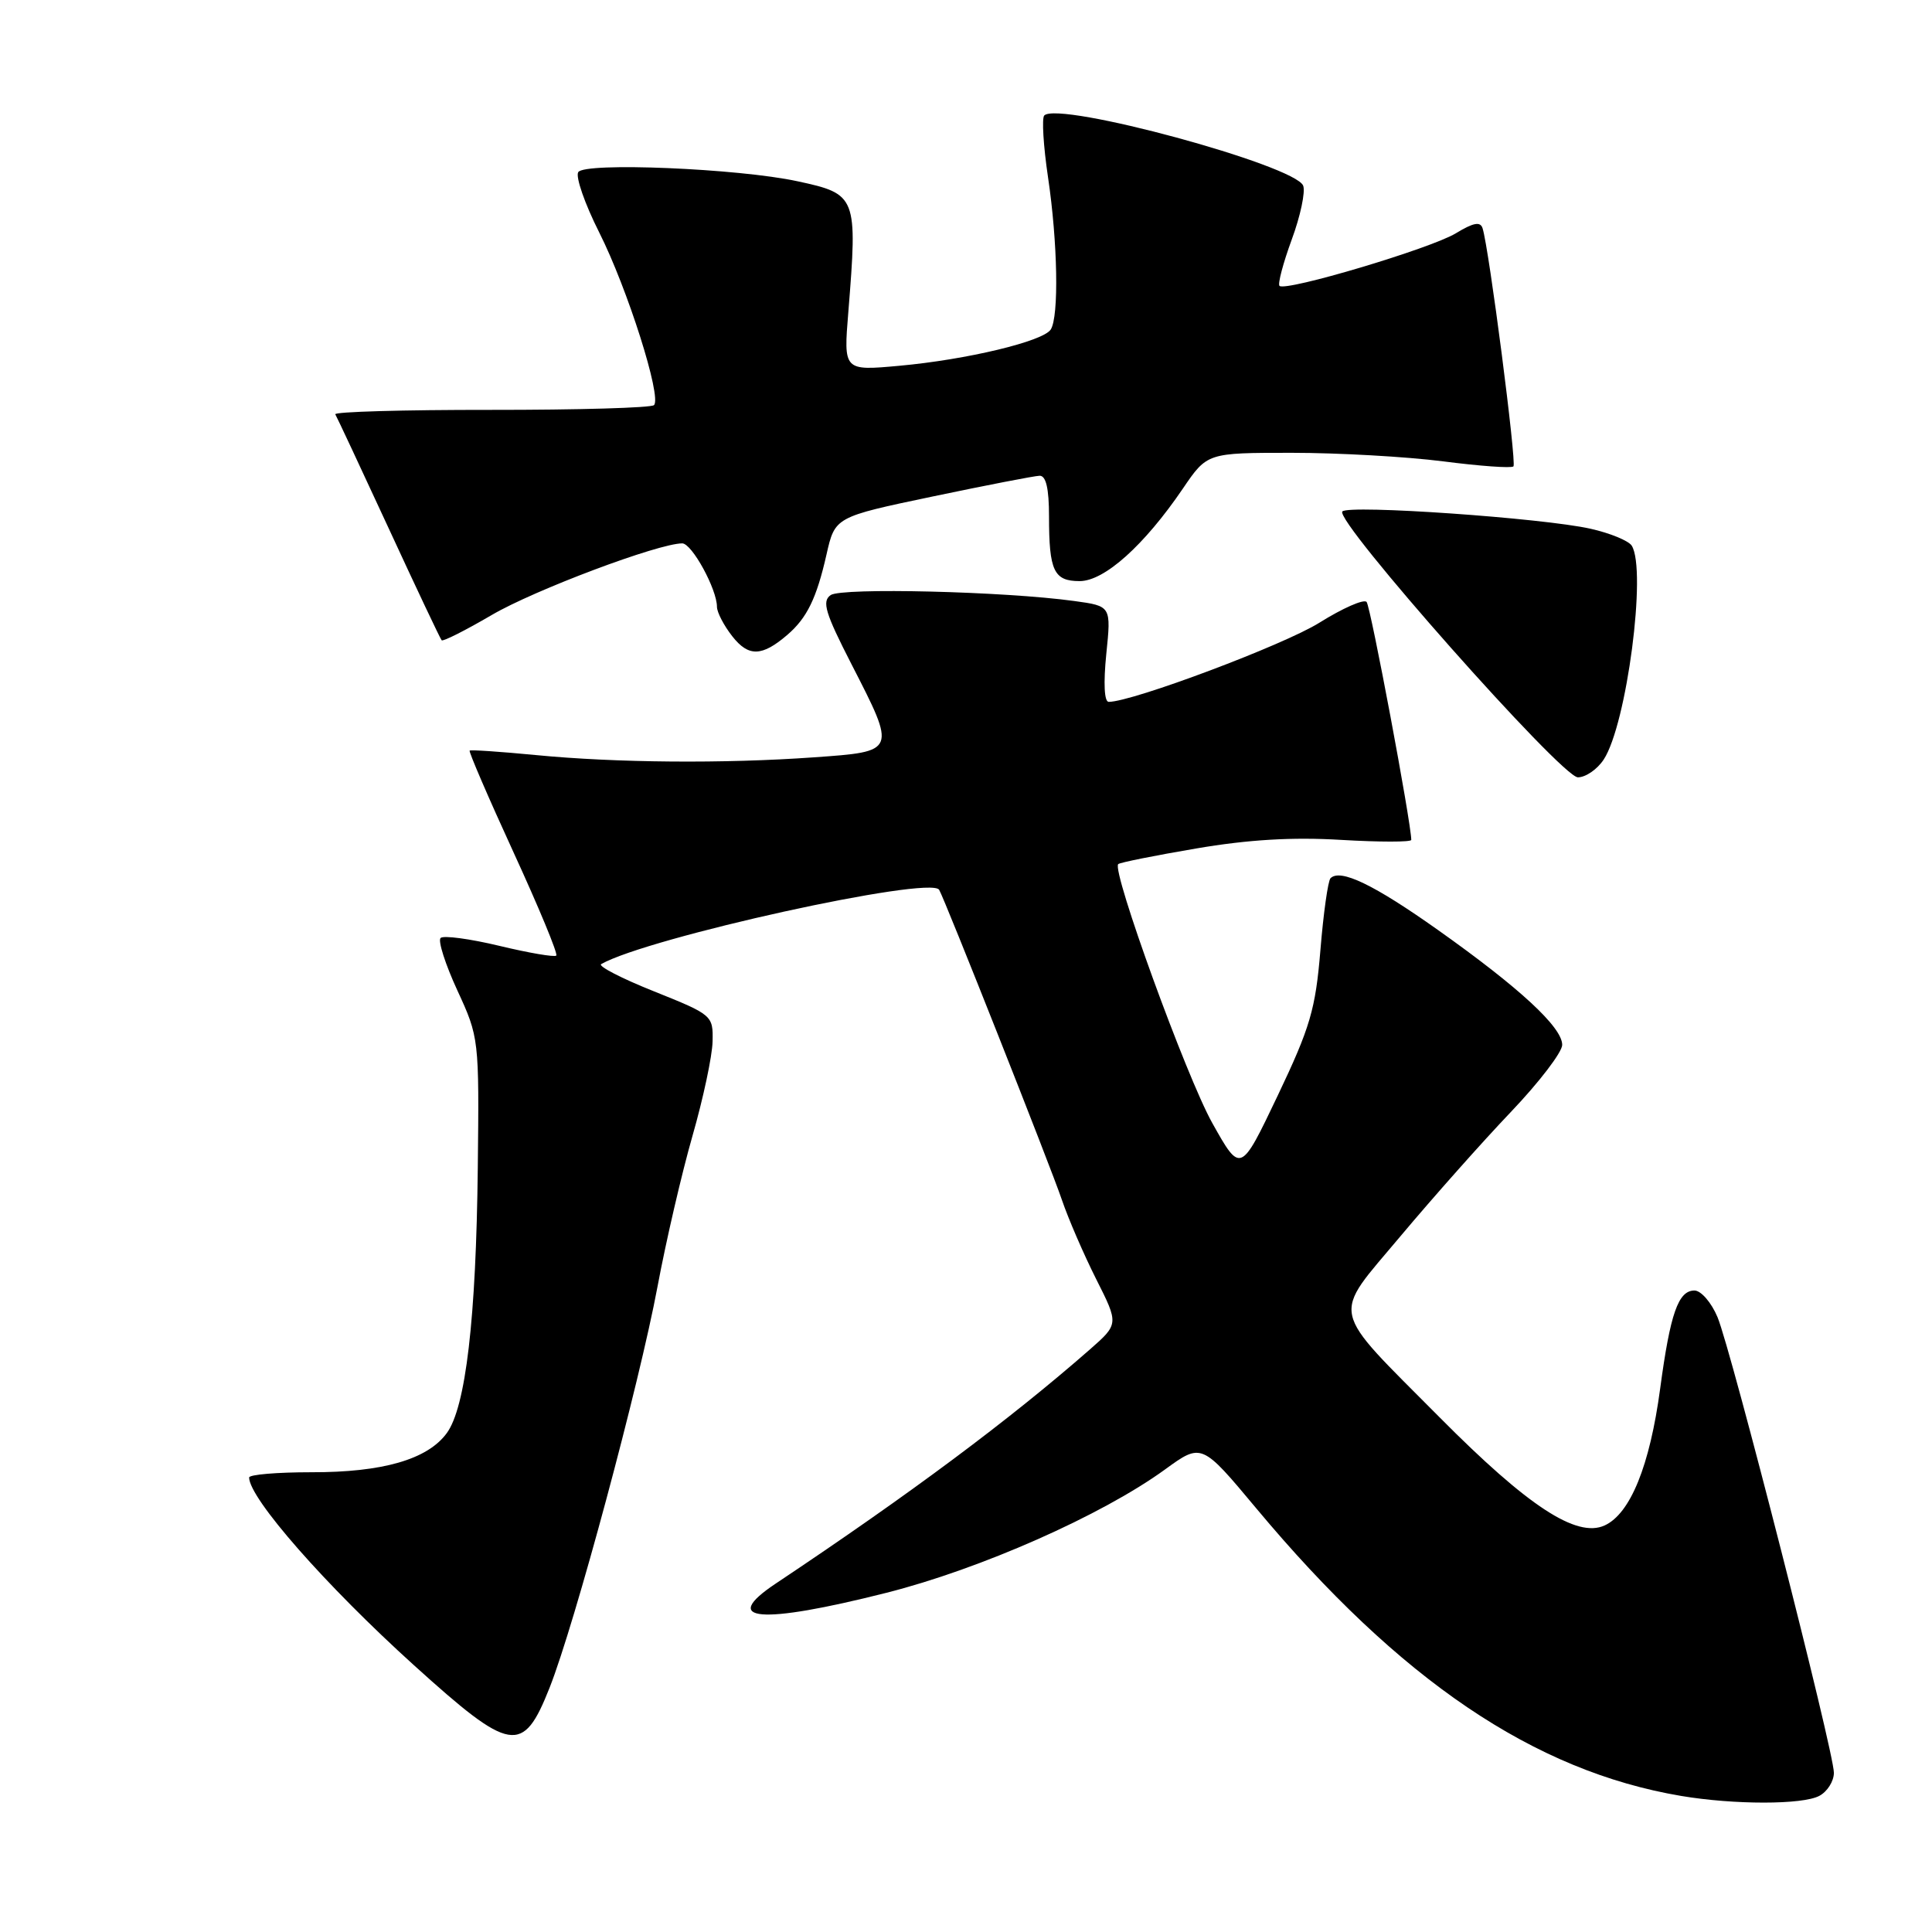 <?xml version="1.0" encoding="UTF-8" standalone="no"?>
<!DOCTYPE svg PUBLIC "-//W3C//DTD SVG 1.1//EN" "http://www.w3.org/Graphics/SVG/1.1/DTD/svg11.dtd" >
<svg xmlns="http://www.w3.org/2000/svg" xmlns:xlink="http://www.w3.org/1999/xlink" version="1.1" viewBox="0 0 256 256">
 <g >
 <path fill="currentColor"
d=" M 241.07 237.96 C 242.13 237.40 243.00 236.02 243.00 234.90 C 243.00 232.11 229.41 178.92 227.58 174.53 C 226.77 172.59 225.39 171.00 224.53 171.00 C 222.38 171.00 221.32 174.02 219.98 184.00 C 218.61 194.21 216.03 200.57 212.62 202.13 C 208.91 203.82 202.46 199.60 190.79 187.84 C 175.96 172.89 176.37 174.79 185.59 163.78 C 189.87 158.68 196.43 151.29 200.18 147.36 C 203.93 143.43 207.00 139.42 207.00 138.45 C 207.00 136.11 201.35 130.89 190.54 123.23 C 182.05 117.21 177.60 115.07 176.30 116.37 C 175.97 116.70 175.36 120.99 174.96 125.91 C 174.31 133.75 173.61 136.13 169.30 145.18 C 164.38 155.50 164.38 155.50 160.63 148.80 C 157.19 142.65 147.28 115.38 148.17 114.50 C 148.38 114.29 153.02 113.36 158.49 112.43 C 165.39 111.25 171.27 110.90 177.71 111.29 C 182.82 111.59 187.00 111.59 187.00 111.29 C 187.00 109.08 181.61 80.34 181.08 79.76 C 180.71 79.35 177.90 80.59 174.83 82.51 C 170.12 85.46 150.04 93.00 146.91 93.00 C 146.32 93.00 146.20 90.54 146.59 86.65 C 147.24 80.31 147.24 80.31 142.37 79.64 C 133.11 78.36 111.54 77.84 110.07 78.85 C 108.88 79.68 109.34 81.21 112.82 88.00 C 118.80 99.66 118.83 99.57 107.85 100.35 C 95.92 101.20 81.62 101.08 71.00 100.05 C 66.33 99.60 62.38 99.33 62.23 99.46 C 62.09 99.59 64.70 105.66 68.05 112.95 C 71.40 120.24 73.95 126.39 73.71 126.62 C 73.48 126.85 70.08 126.27 66.17 125.33 C 62.25 124.39 58.74 123.92 58.38 124.29 C 58.01 124.66 59.01 127.78 60.60 131.23 C 63.47 137.45 63.50 137.65 63.31 154.71 C 63.09 174.75 61.71 186.50 59.19 189.91 C 56.63 193.39 50.69 195.10 41.25 195.08 C 36.71 195.08 33.00 195.39 33.01 195.78 C 33.03 198.55 43.17 210.09 54.87 220.67 C 67.72 232.29 69.29 232.55 72.82 223.64 C 76.15 215.23 84.71 183.41 87.12 170.50 C 88.25 164.45 90.34 155.45 91.76 150.50 C 93.18 145.55 94.38 139.93 94.42 138.00 C 94.50 134.55 94.39 134.46 86.66 131.36 C 82.35 129.64 79.20 128.01 79.66 127.75 C 85.82 124.23 123.26 115.99 124.44 117.90 C 125.15 119.06 139.20 154.54 140.71 159.00 C 141.55 161.47 143.59 166.19 145.24 169.47 C 148.25 175.44 148.25 175.44 144.38 178.84 C 133.73 188.16 120.63 197.93 102.79 209.83 C 95.29 214.83 100.69 215.29 117.43 211.06 C 129.90 207.91 146.00 200.79 154.36 194.72 C 159.22 191.19 159.22 191.19 166.45 199.85 C 185.48 222.65 203.26 234.68 222.76 237.97 C 229.77 239.15 238.86 239.15 241.07 237.96 Z  M 212.50 100.64 C 215.55 95.99 218.23 75.49 216.21 72.30 C 215.79 71.65 213.34 70.64 210.75 70.06 C 204.43 68.64 178.74 66.85 177.87 67.77 C 176.75 68.94 206.92 103.00 209.08 103.00 C 210.11 103.00 211.65 101.94 212.50 100.64 Z  M 104.34 84.11 C 106.93 81.88 108.20 79.28 109.51 73.50 C 110.64 68.50 110.64 68.50 123.57 65.79 C 130.68 64.30 137.06 63.06 137.75 63.04 C 138.60 63.01 139.00 64.73 139.00 68.42 C 139.00 75.65 139.64 77.00 143.06 77.00 C 146.34 77.00 151.61 72.27 156.73 64.75 C 159.96 60.00 159.96 60.00 171.16 60.00 C 177.32 60.00 186.35 60.51 191.21 61.13 C 196.08 61.76 200.28 62.06 200.54 61.80 C 200.98 61.35 197.31 32.95 196.45 30.25 C 196.16 29.32 195.23 29.50 192.91 30.91 C 189.59 32.93 170.34 38.67 169.54 37.88 C 169.29 37.62 170.02 34.86 171.16 31.75 C 172.31 28.64 172.99 25.42 172.68 24.61 C 171.64 21.89 140.28 13.38 138.37 15.30 C 138.03 15.64 138.25 19.33 138.87 23.50 C 140.15 32.11 140.33 41.94 139.23 43.66 C 138.23 45.23 128.10 47.66 119.14 48.47 C 111.77 49.14 111.77 49.14 112.41 41.32 C 113.64 26.01 113.53 25.71 105.68 24.02 C 97.84 22.32 77.44 21.47 76.62 22.81 C 76.24 23.42 77.49 27.01 79.39 30.78 C 83.15 38.25 87.71 52.62 86.66 53.68 C 86.30 54.04 76.56 54.32 65.03 54.31 C 53.50 54.30 44.23 54.56 44.43 54.90 C 44.63 55.23 47.81 62.02 51.50 70.00 C 55.18 77.97 58.34 84.65 58.52 84.84 C 58.70 85.03 61.69 83.52 65.16 81.49 C 70.80 78.18 87.25 72.00 90.40 72.00 C 91.68 72.00 95.00 78.07 95.00 80.40 C 95.00 81.13 95.92 82.90 97.04 84.32 C 99.19 87.06 100.97 87.01 104.34 84.11 Z "/>
</g>
</svg>